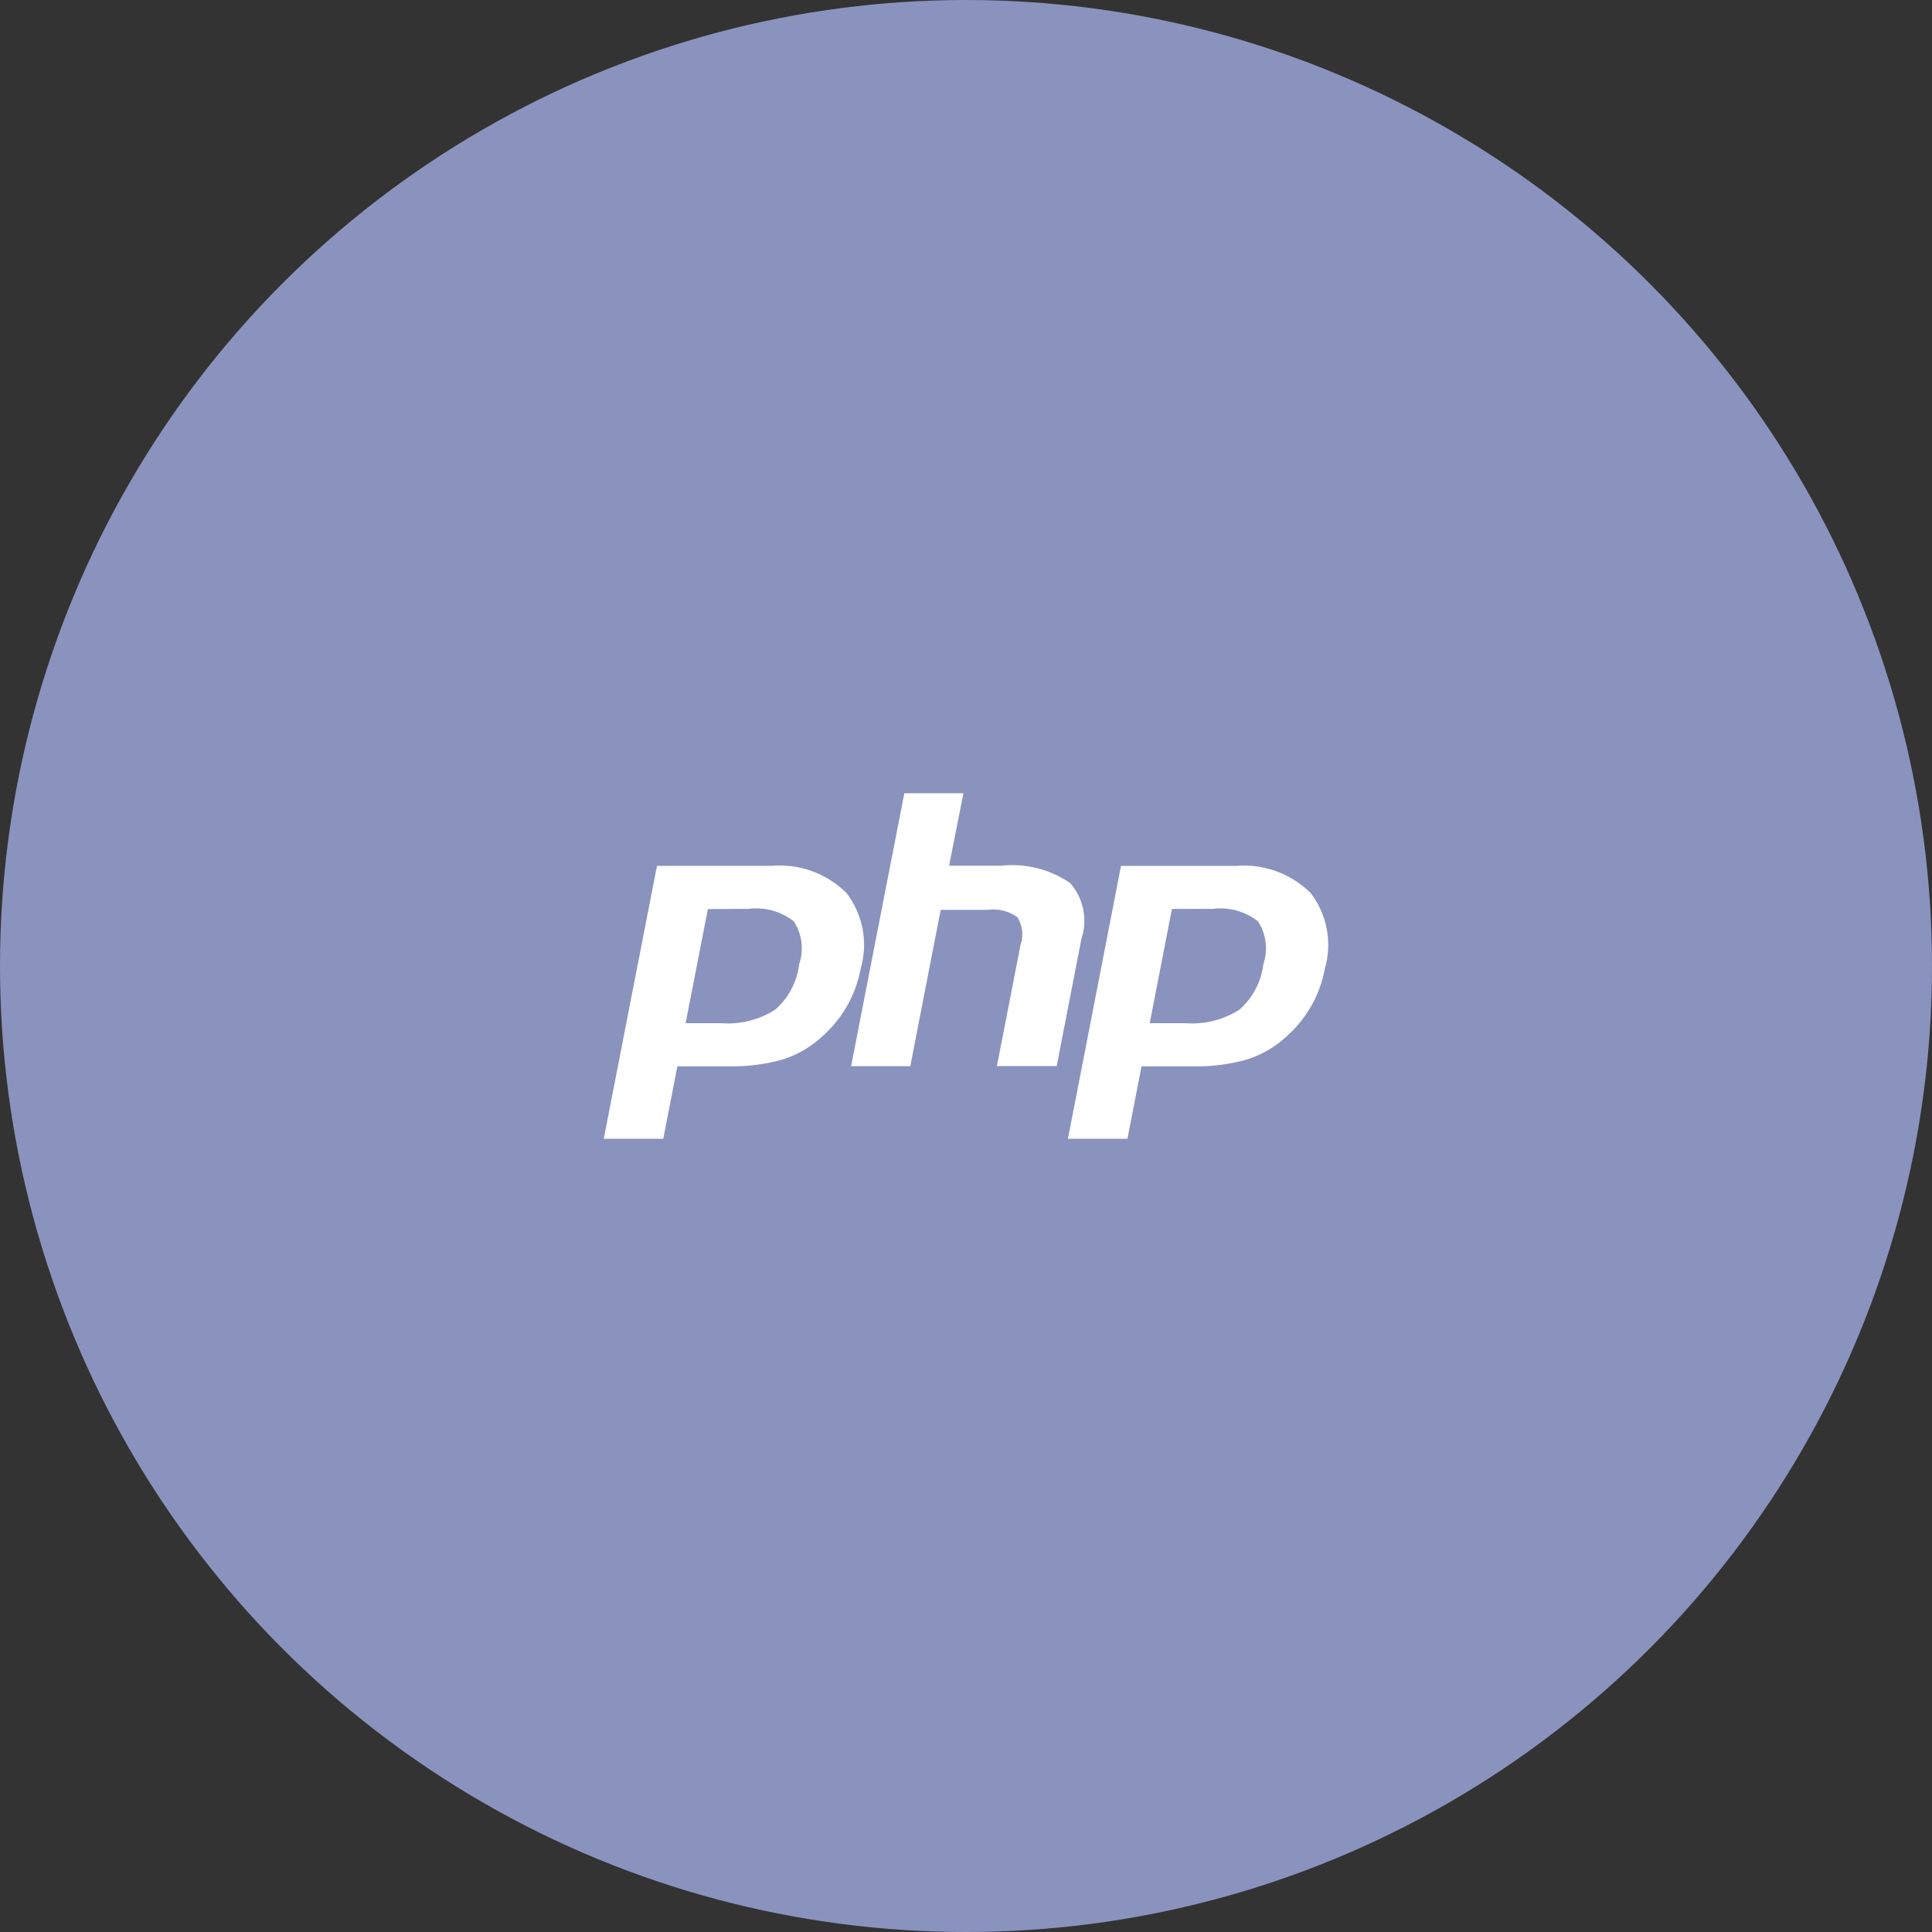 <?xml version="1.0" encoding="UTF-8" standalone="no"?>
<!DOCTYPE svg PUBLIC "-//W3C//DTD SVG 1.1//EN" "http://www.w3.org/Graphics/SVG/1.1/DTD/svg11.dtd">
<svg width="100%" height="100%" viewBox="0 0 256 256" version="1.1" xmlns="http://www.w3.org/2000/svg" xmlns:xlink="http://www.w3.org/1999/xlink" xml:space="preserve" xmlns:serif="http://www.serif.com/" style="fill-rule:evenodd;clip-rule:evenodd;stroke-linejoin:round;stroke-miterlimit:2;">
    <rect x="0" y="0" width="256" height="256" fill="#333333" stroke="none"/>
    <rect id="php" x="0" y="0" width="256" height="256" style="fill:none;"/>
    <clipPath id="_clip1">
        <rect x="0" y="0" width="256" height="256"/>
    </clipPath>
    <g clip-path="url(#_clip1)">
        <circle cx="128" cy="128" r="128" style="fill:#8993be;"/>
        <path d="M99.2,120.426C101.335,120.158 103.49,120.754 105.183,122.082C106.278,123.769 106.54,125.869 105.893,127.774C105.612,130.089 104.492,132.222 102.745,133.767C100.639,135.124 98.147,135.761 95.648,135.581L90.848,135.581L93.797,120.457L99.2,120.426ZM80,150.893L87.886,150.893L89.754,141.293L96.498,141.293C98.983,141.356 101.462,141.036 103.849,140.343C105.81,139.696 107.602,138.621 109.095,137.196C111.678,134.873 113.419,131.759 114.046,128.343C115.049,124.896 114.347,121.171 112.16,118.324C109.528,115.716 105.874,114.399 102.183,114.728L87.053,114.728L80,150.893Z" style="fill:#fff;fill-rule:nonzero;"/>
        <path d="M119.83,105.107L127.658,105.107L125.762,114.707L132.725,114.707C135.924,114.372 139.139,115.186 141.794,117.001C143.58,119.031 144.15,121.868 143.289,124.431L140.018,141.262L132.098,141.262L135.211,125.261C135.649,124.025 135.505,122.655 134.82,121.537C133.685,120.723 132.282,120.372 130.898,120.557L124.647,120.557L120.619,141.279L112.774,141.279L119.83,105.107Z" style="fill:#fff;fill-rule:nonzero;"/>
        <path d="M160.706,120.426C162.84,120.158 164.996,120.754 166.689,122.082C167.784,123.769 168.046,125.869 167.399,127.774C167.118,130.089 165.998,132.222 164.251,133.767C162.141,135.127 159.644,135.764 157.14,135.581L152.344,135.581L155.285,120.44L160.706,120.426ZM141.506,150.893L149.392,150.893L151.26,141.293L158.008,141.293C160.497,141.357 162.981,141.037 165.372,140.343C167.333,139.696 169.125,138.621 170.618,137.196C173.194,134.871 174.93,131.757 175.552,128.343C176.554,124.896 175.853,121.171 173.666,118.324C171.033,115.721 167.381,114.407 163.692,114.738L148.538,114.738L141.506,150.893Z" style="fill:#fff;fill-rule:nonzero;"/>
    </g>
</svg>
